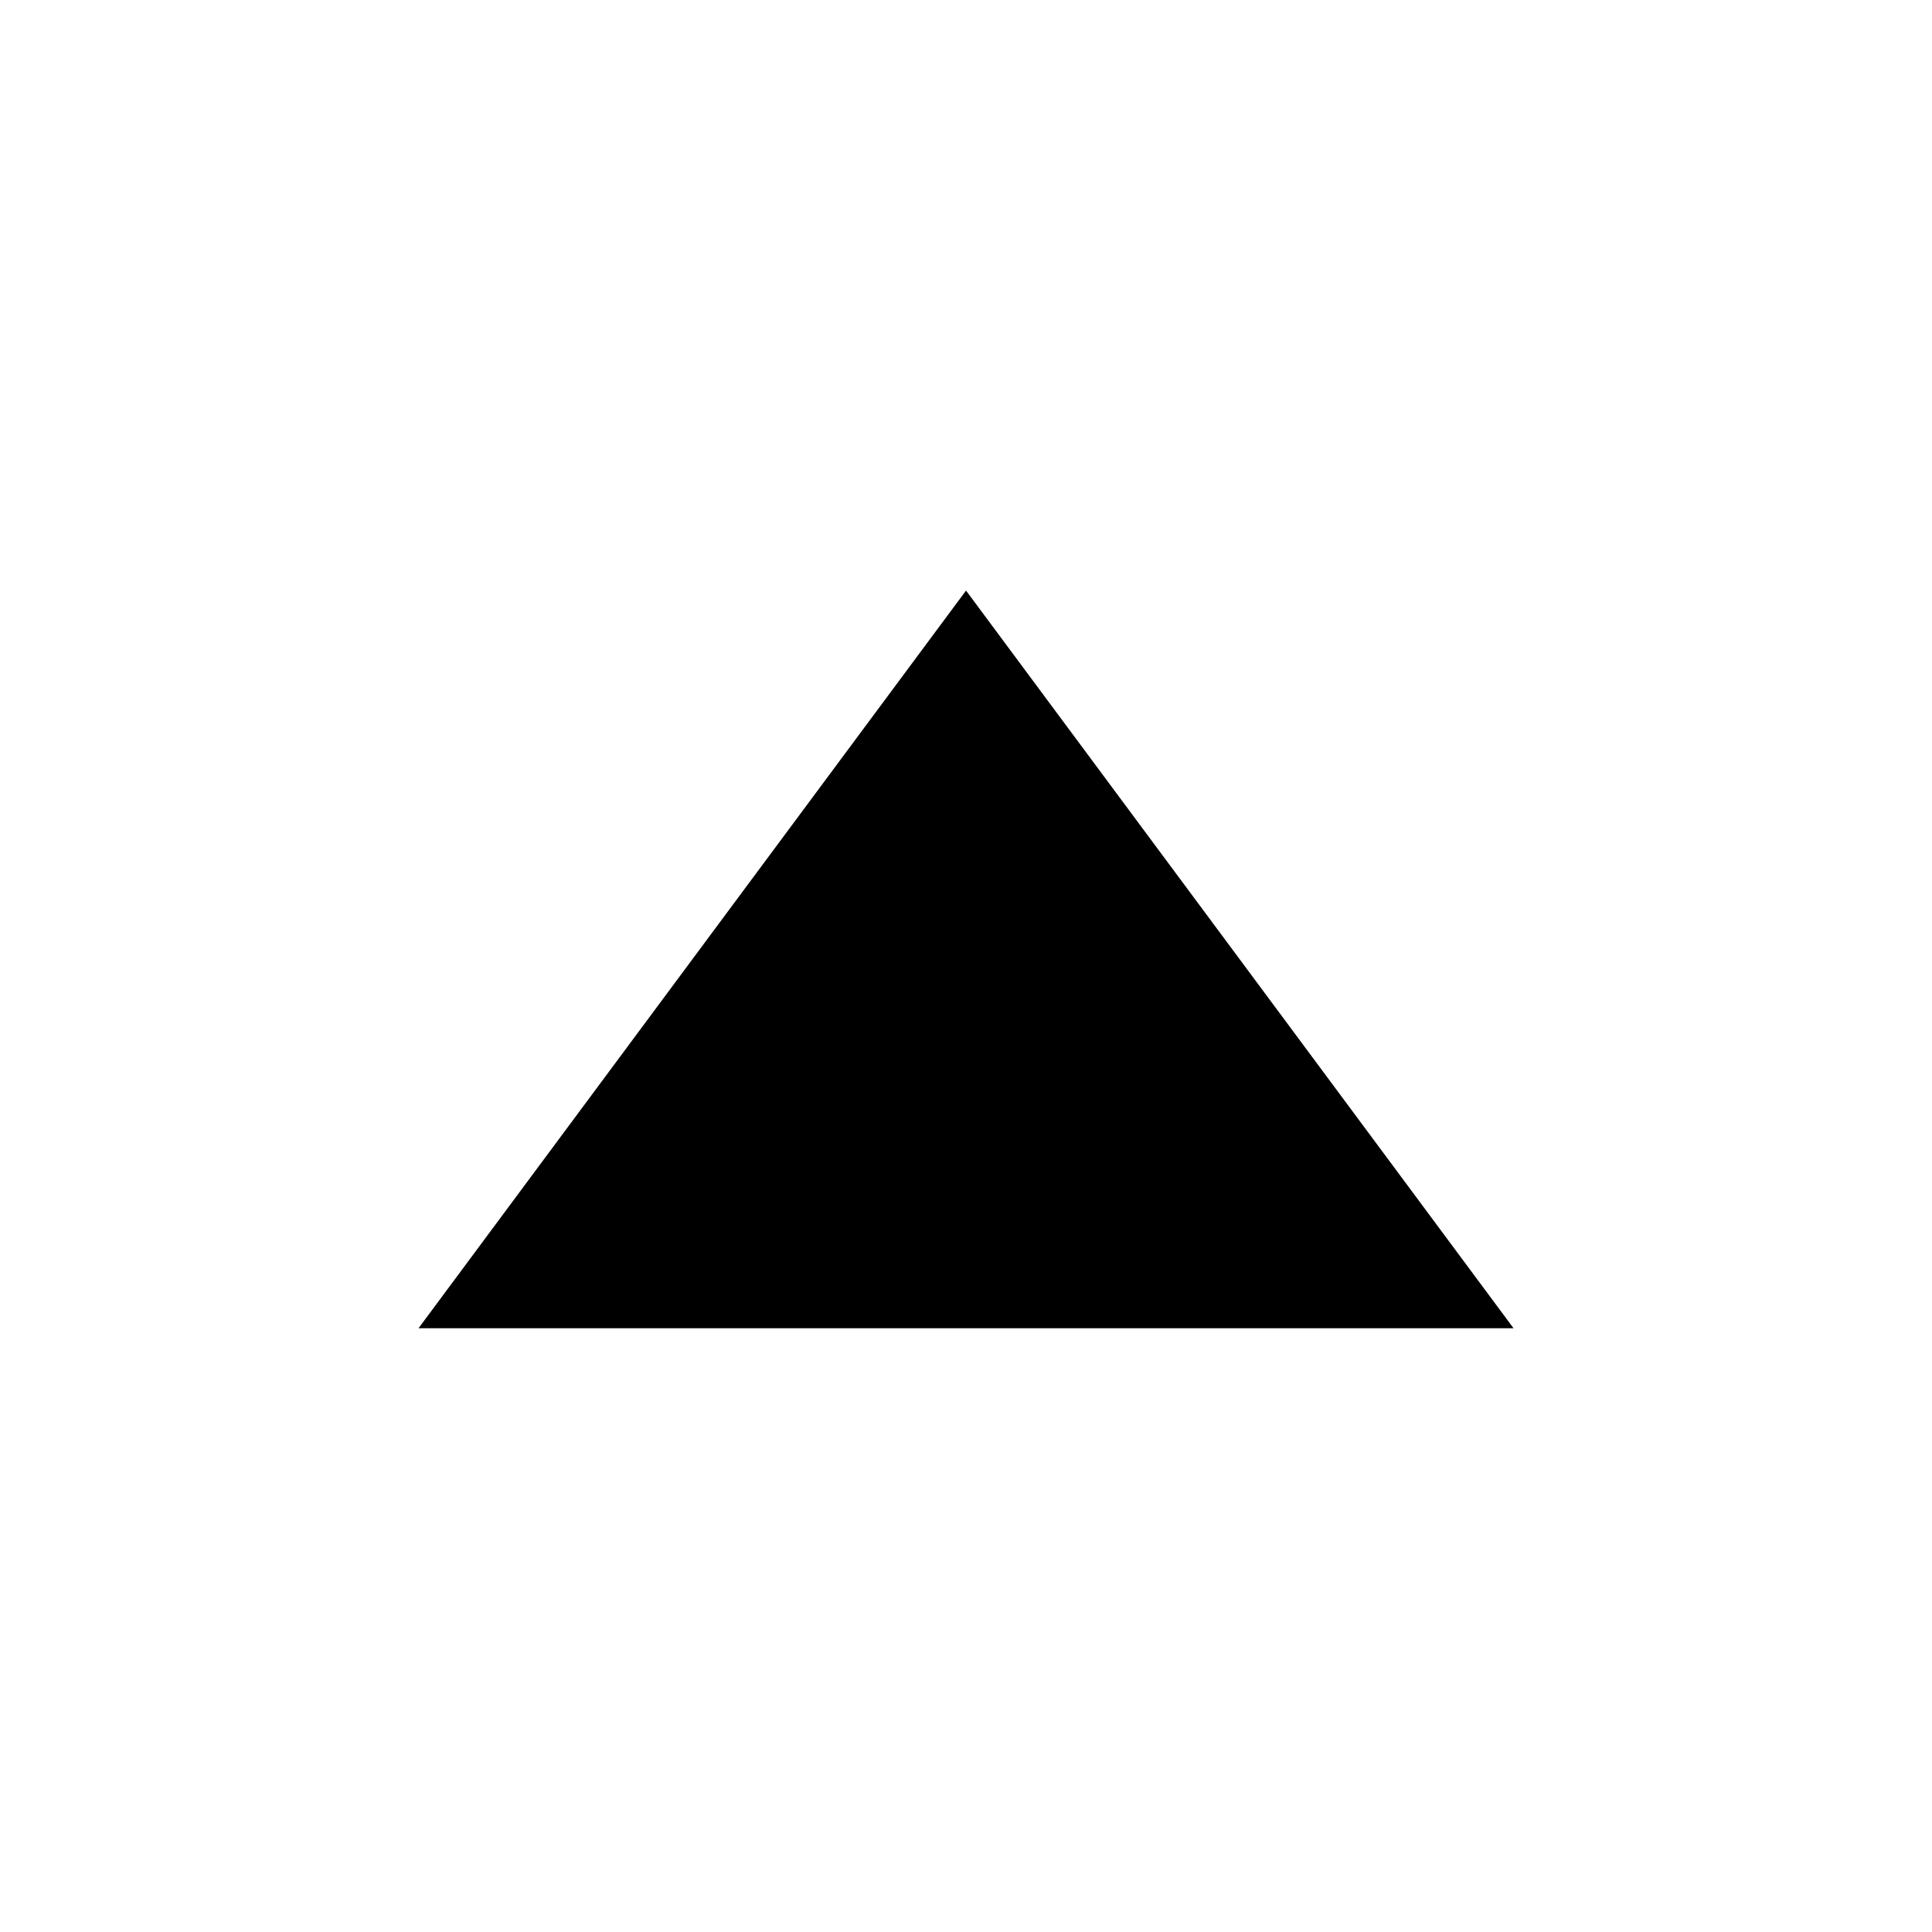 <!-- Generated by IcoMoon.io -->
<svg version="1.1" xmlns="http://www.w3.org/2000/svg" width="32" height="32" viewBox="0 0 32 32">
<title>t-up</title>
<path d="M16 9.781l9.069 12.219h-18.137l9.069-12.219z"></path>
</svg>
